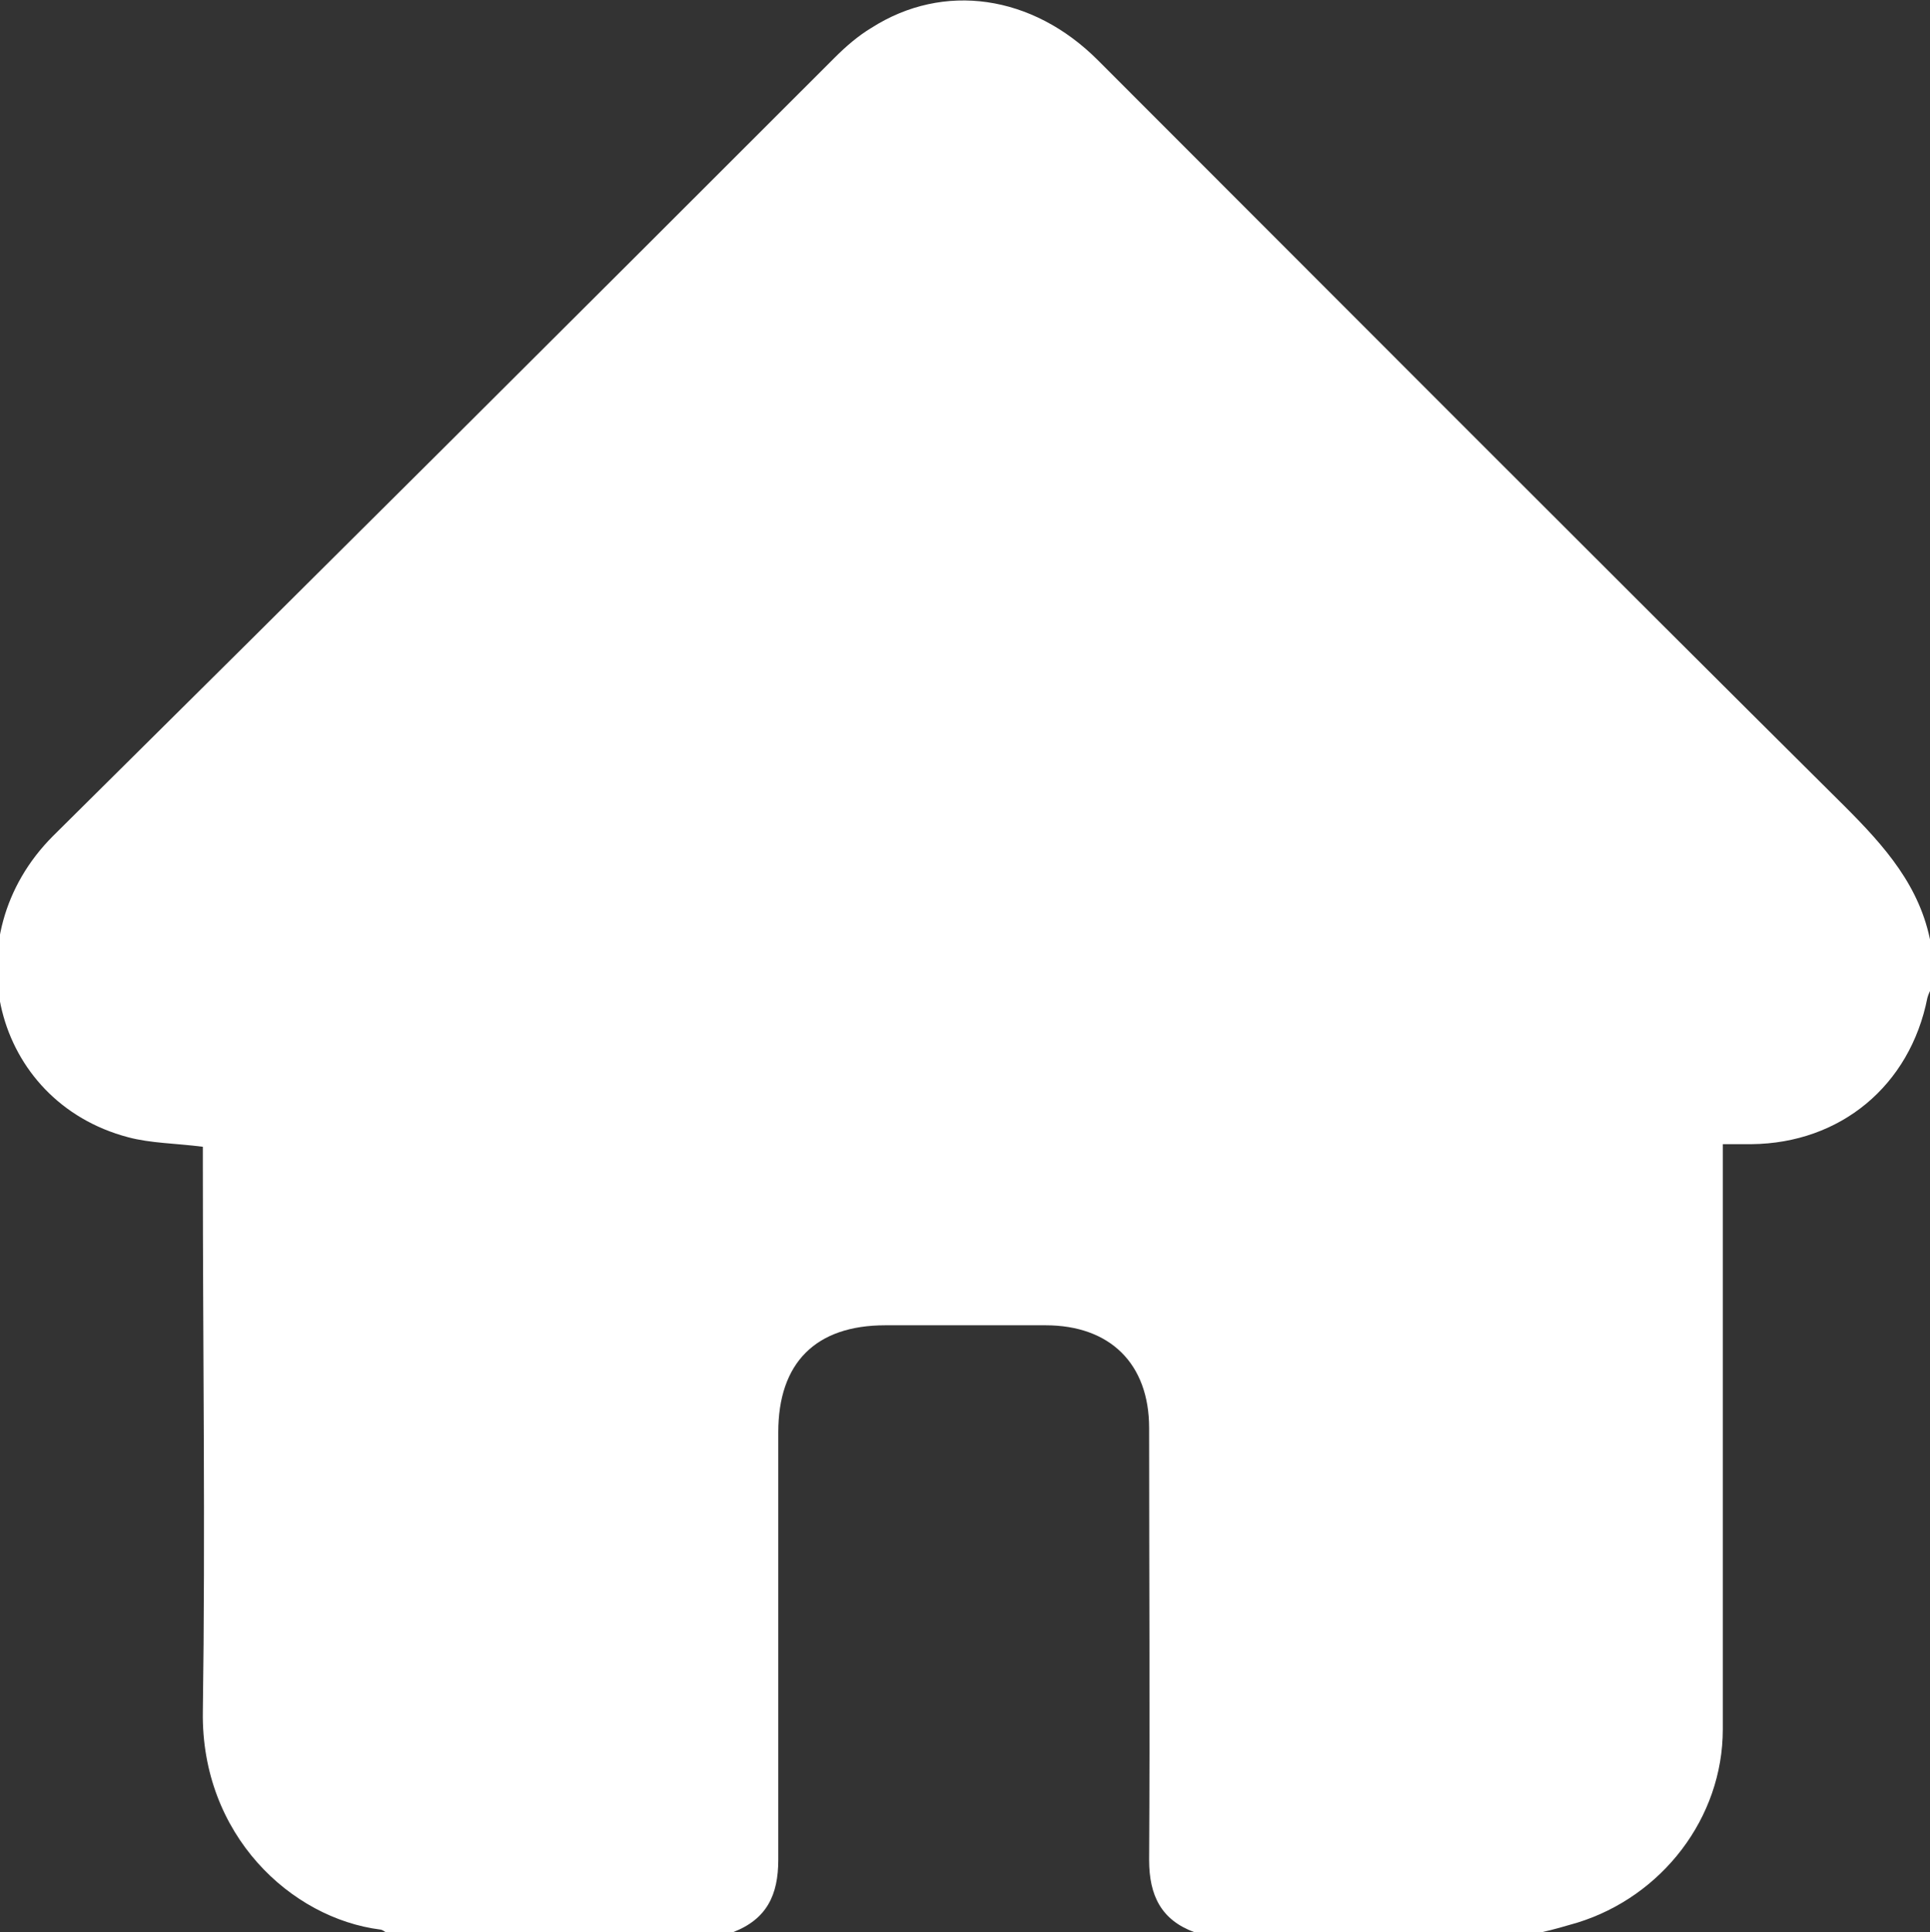<?xml version="1.0" encoding="UTF-8"?>
<svg id="_圖層_2" data-name="圖層 2" xmlns="http://www.w3.org/2000/svg" viewBox="0 0 22.17 22.19">
  <rect x="0" y="0" width="22.17" height="22.19" fill="#333333" stroke="none"/>
  <defs>
    <style>
      .cls-1 {
        fill: #fff;
      }
    </style>
  </defs>
  <g id="_圖層_3_拷貝" data-name="圖層 3 拷貝">
    <path class="cls-1" d="M17.71,22.19h-3.99c-.38-.14-.52-.42-.52-.83,.01-1.65,0-3.3,0-4.96,0-.74-.45-1.18-1.19-1.18-.61,0-1.23,0-1.84,0-.8,0-1.23,.43-1.23,1.23,0,1.64,0,3.27,0,4.91,0,.4-.13,.68-.52,.83h-3.99s-.04-.03-.06-.03c-1.03-.13-2.06-1.09-2.04-2.5,.03-2.09,0-4.17,0-6.26,0-.08,0-.17,0-.23-.31-.04-.6-.04-.86-.11-1.55-.41-2.02-2.3-.86-3.46C3.62,6.62,6.61,3.64,9.59,.66c.13-.13,.27-.25,.42-.34,.83-.53,1.85-.38,2.6,.37,2.86,2.86,5.71,5.72,8.58,8.57,.46,.46,.87,.92,.99,1.58v.52s-.03,.06-.04,.1c-.2,1.01-1,1.67-2.02,1.68-.1,0-.21,0-.33,0,0,.12,0,.21,0,.29,0,2.14,0,4.29,0,6.43,0,1.02-.7,1.92-1.67,2.22-.14,.04-.27,.08-.41,.11Z"/>
  </g>
</svg>